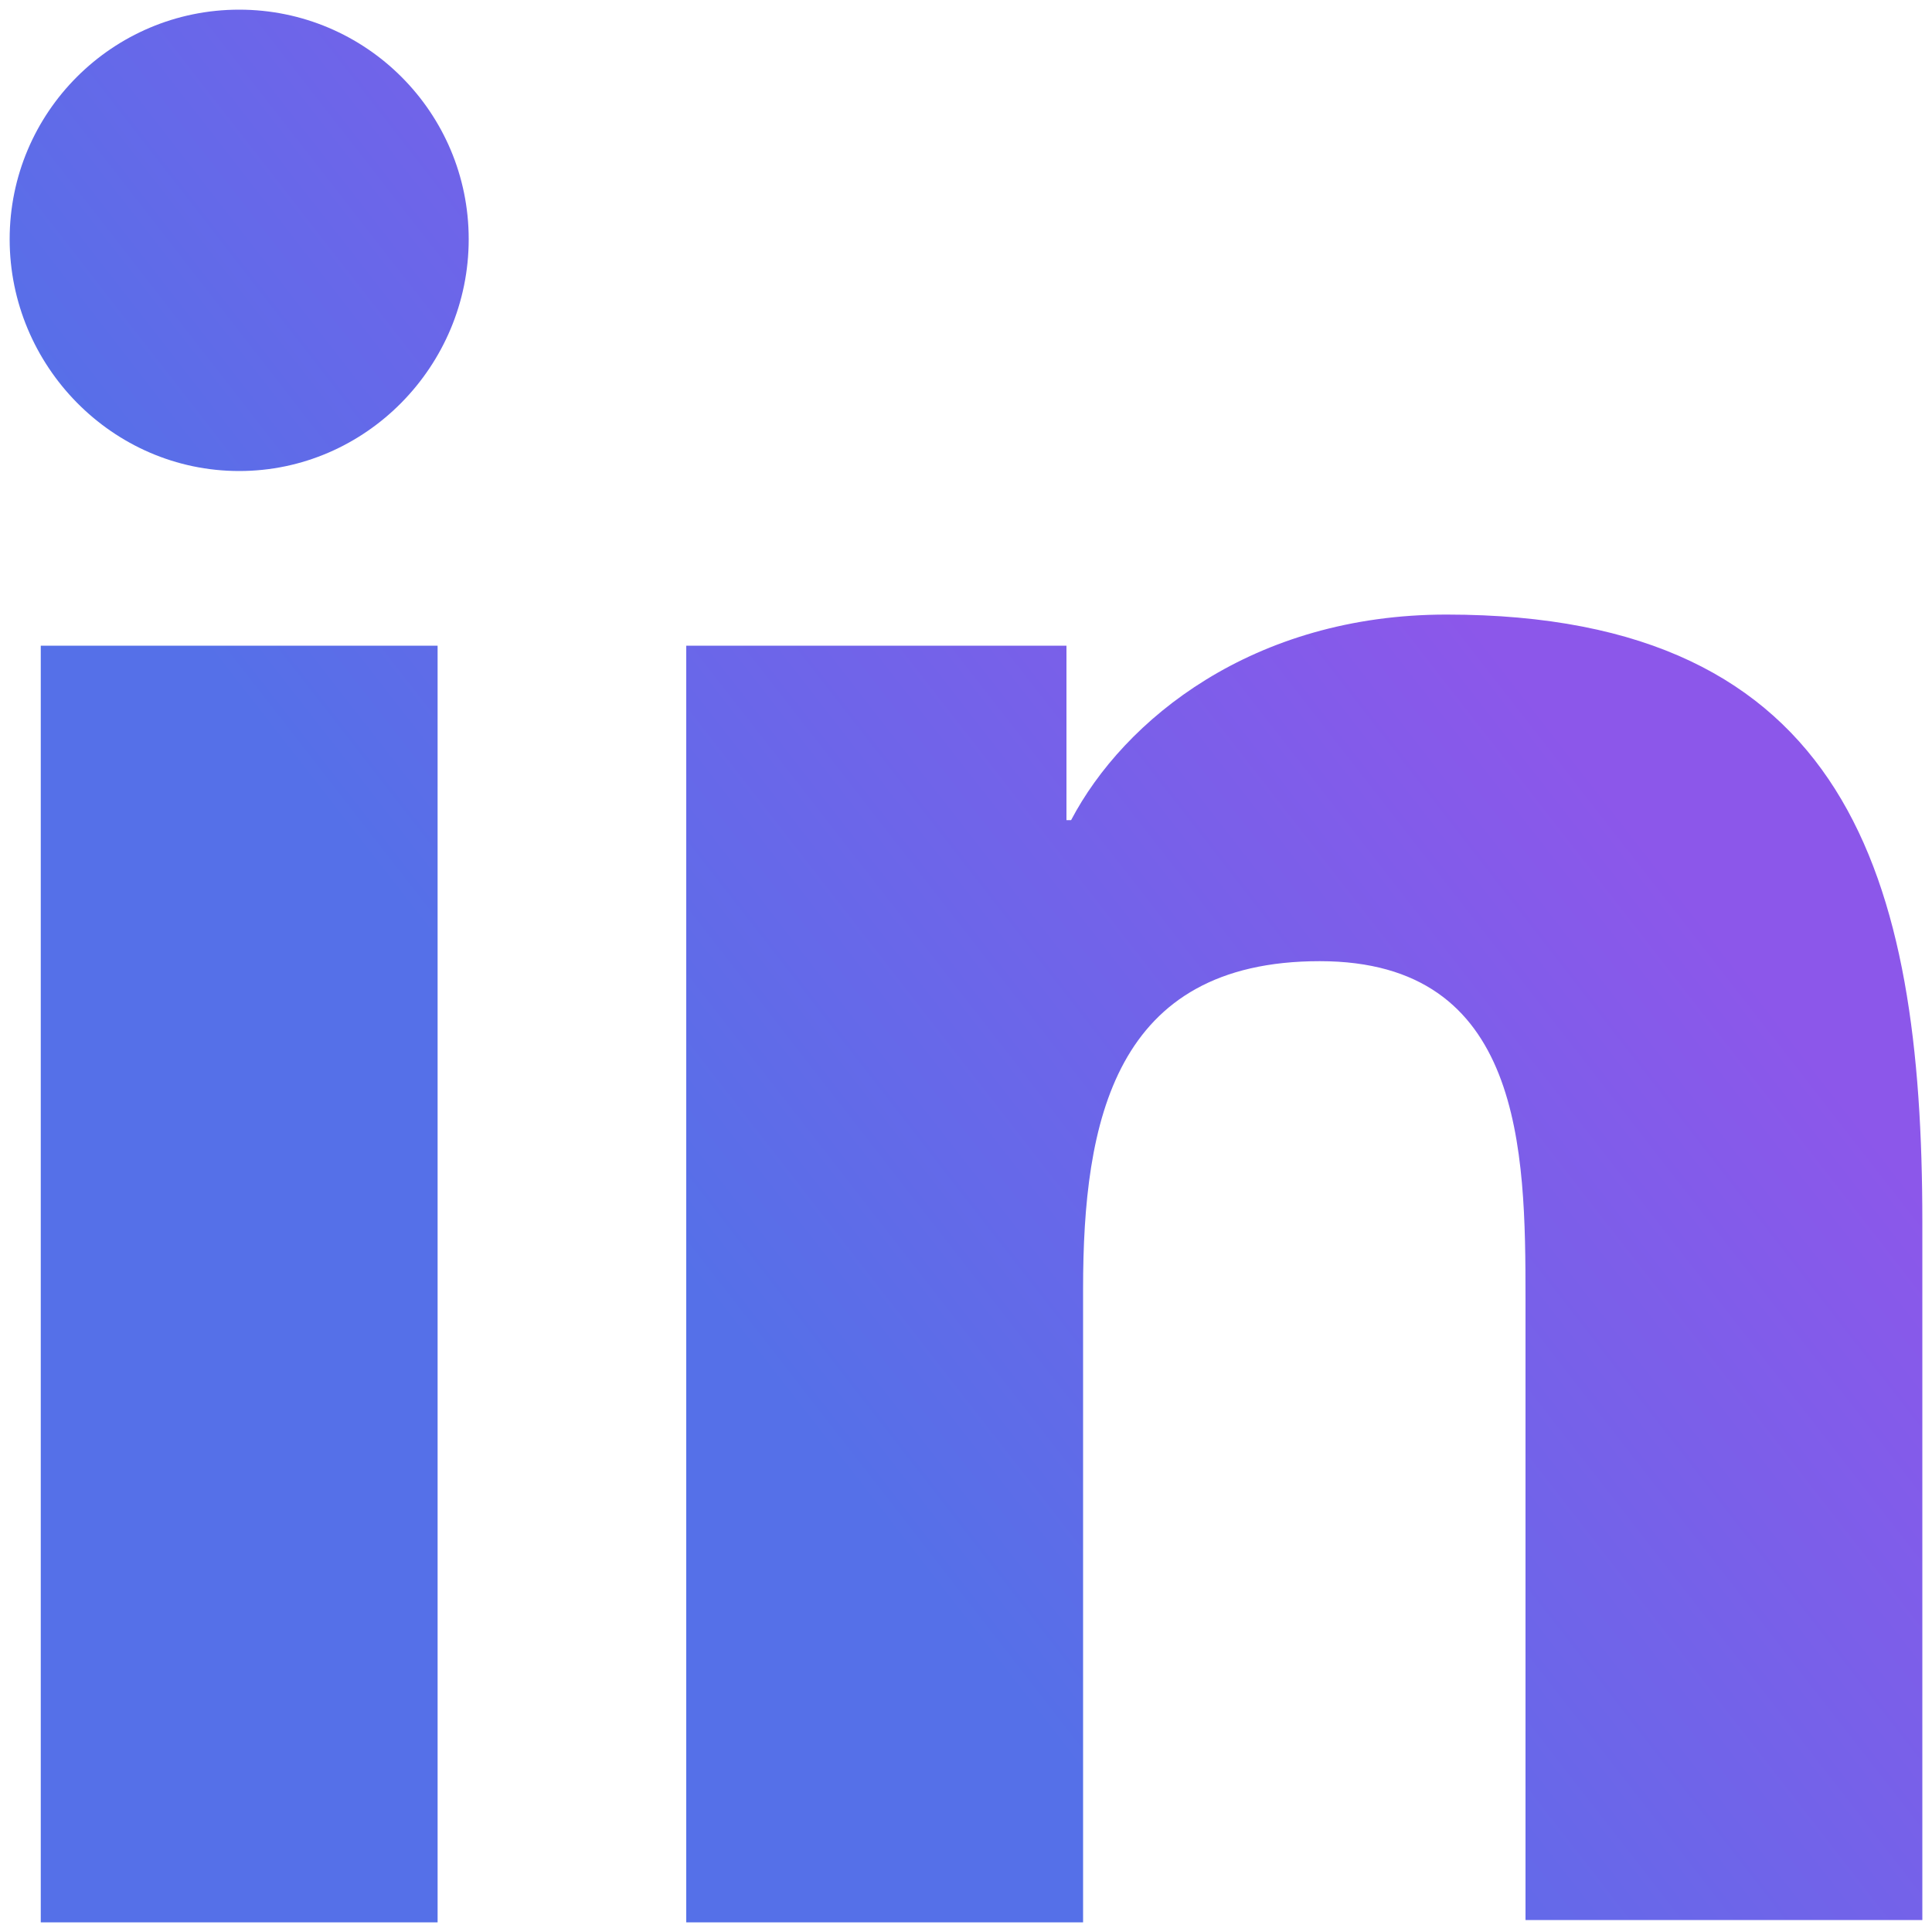 <svg width="10" height="10" viewBox="0 0 10 10" fill="none" xmlns="http://www.w3.org/2000/svg">
<g clip-path="url(#clip0_319_496)">
<path d="M9.95 9.95V6.324C9.95 4.542 9.566 3.181 7.487 3.181C6.485 3.181 5.817 3.725 5.544 4.245H5.52V3.342H3.552V9.95H5.606V6.671C5.606 5.804 5.767 4.975 6.831 4.975C7.883 4.975 7.896 5.953 7.896 6.72V9.938H9.95V9.95ZM0.211 3.342H2.265V9.95H0.211V3.342ZM1.238 0.05C0.582 0.05 0.05 0.582 0.05 1.238C0.05 1.894 0.582 2.438 1.238 2.438C1.894 2.438 2.426 1.894 2.426 1.238C2.426 0.582 1.894 0.05 1.238 0.05Z" fill="url(#paint0_linear_319_496)"/>
</g>
<defs>
<linearGradient id="paint0_linear_319_496" x1="4.897" y1="-0.304" x2="0.72" y2="2.945" gradientUnits="userSpaceOnUse">
<stop stop-color="#8C57EA"/>
<stop offset="1" stop-color="#5570E8"/>
</linearGradient>
<clipPath id="clip0_319_496">
<rect width="9.9" height="9.9" fill="white" transform="translate(0.05 0.05)"/>
</clipPath>
</defs>
</svg>

